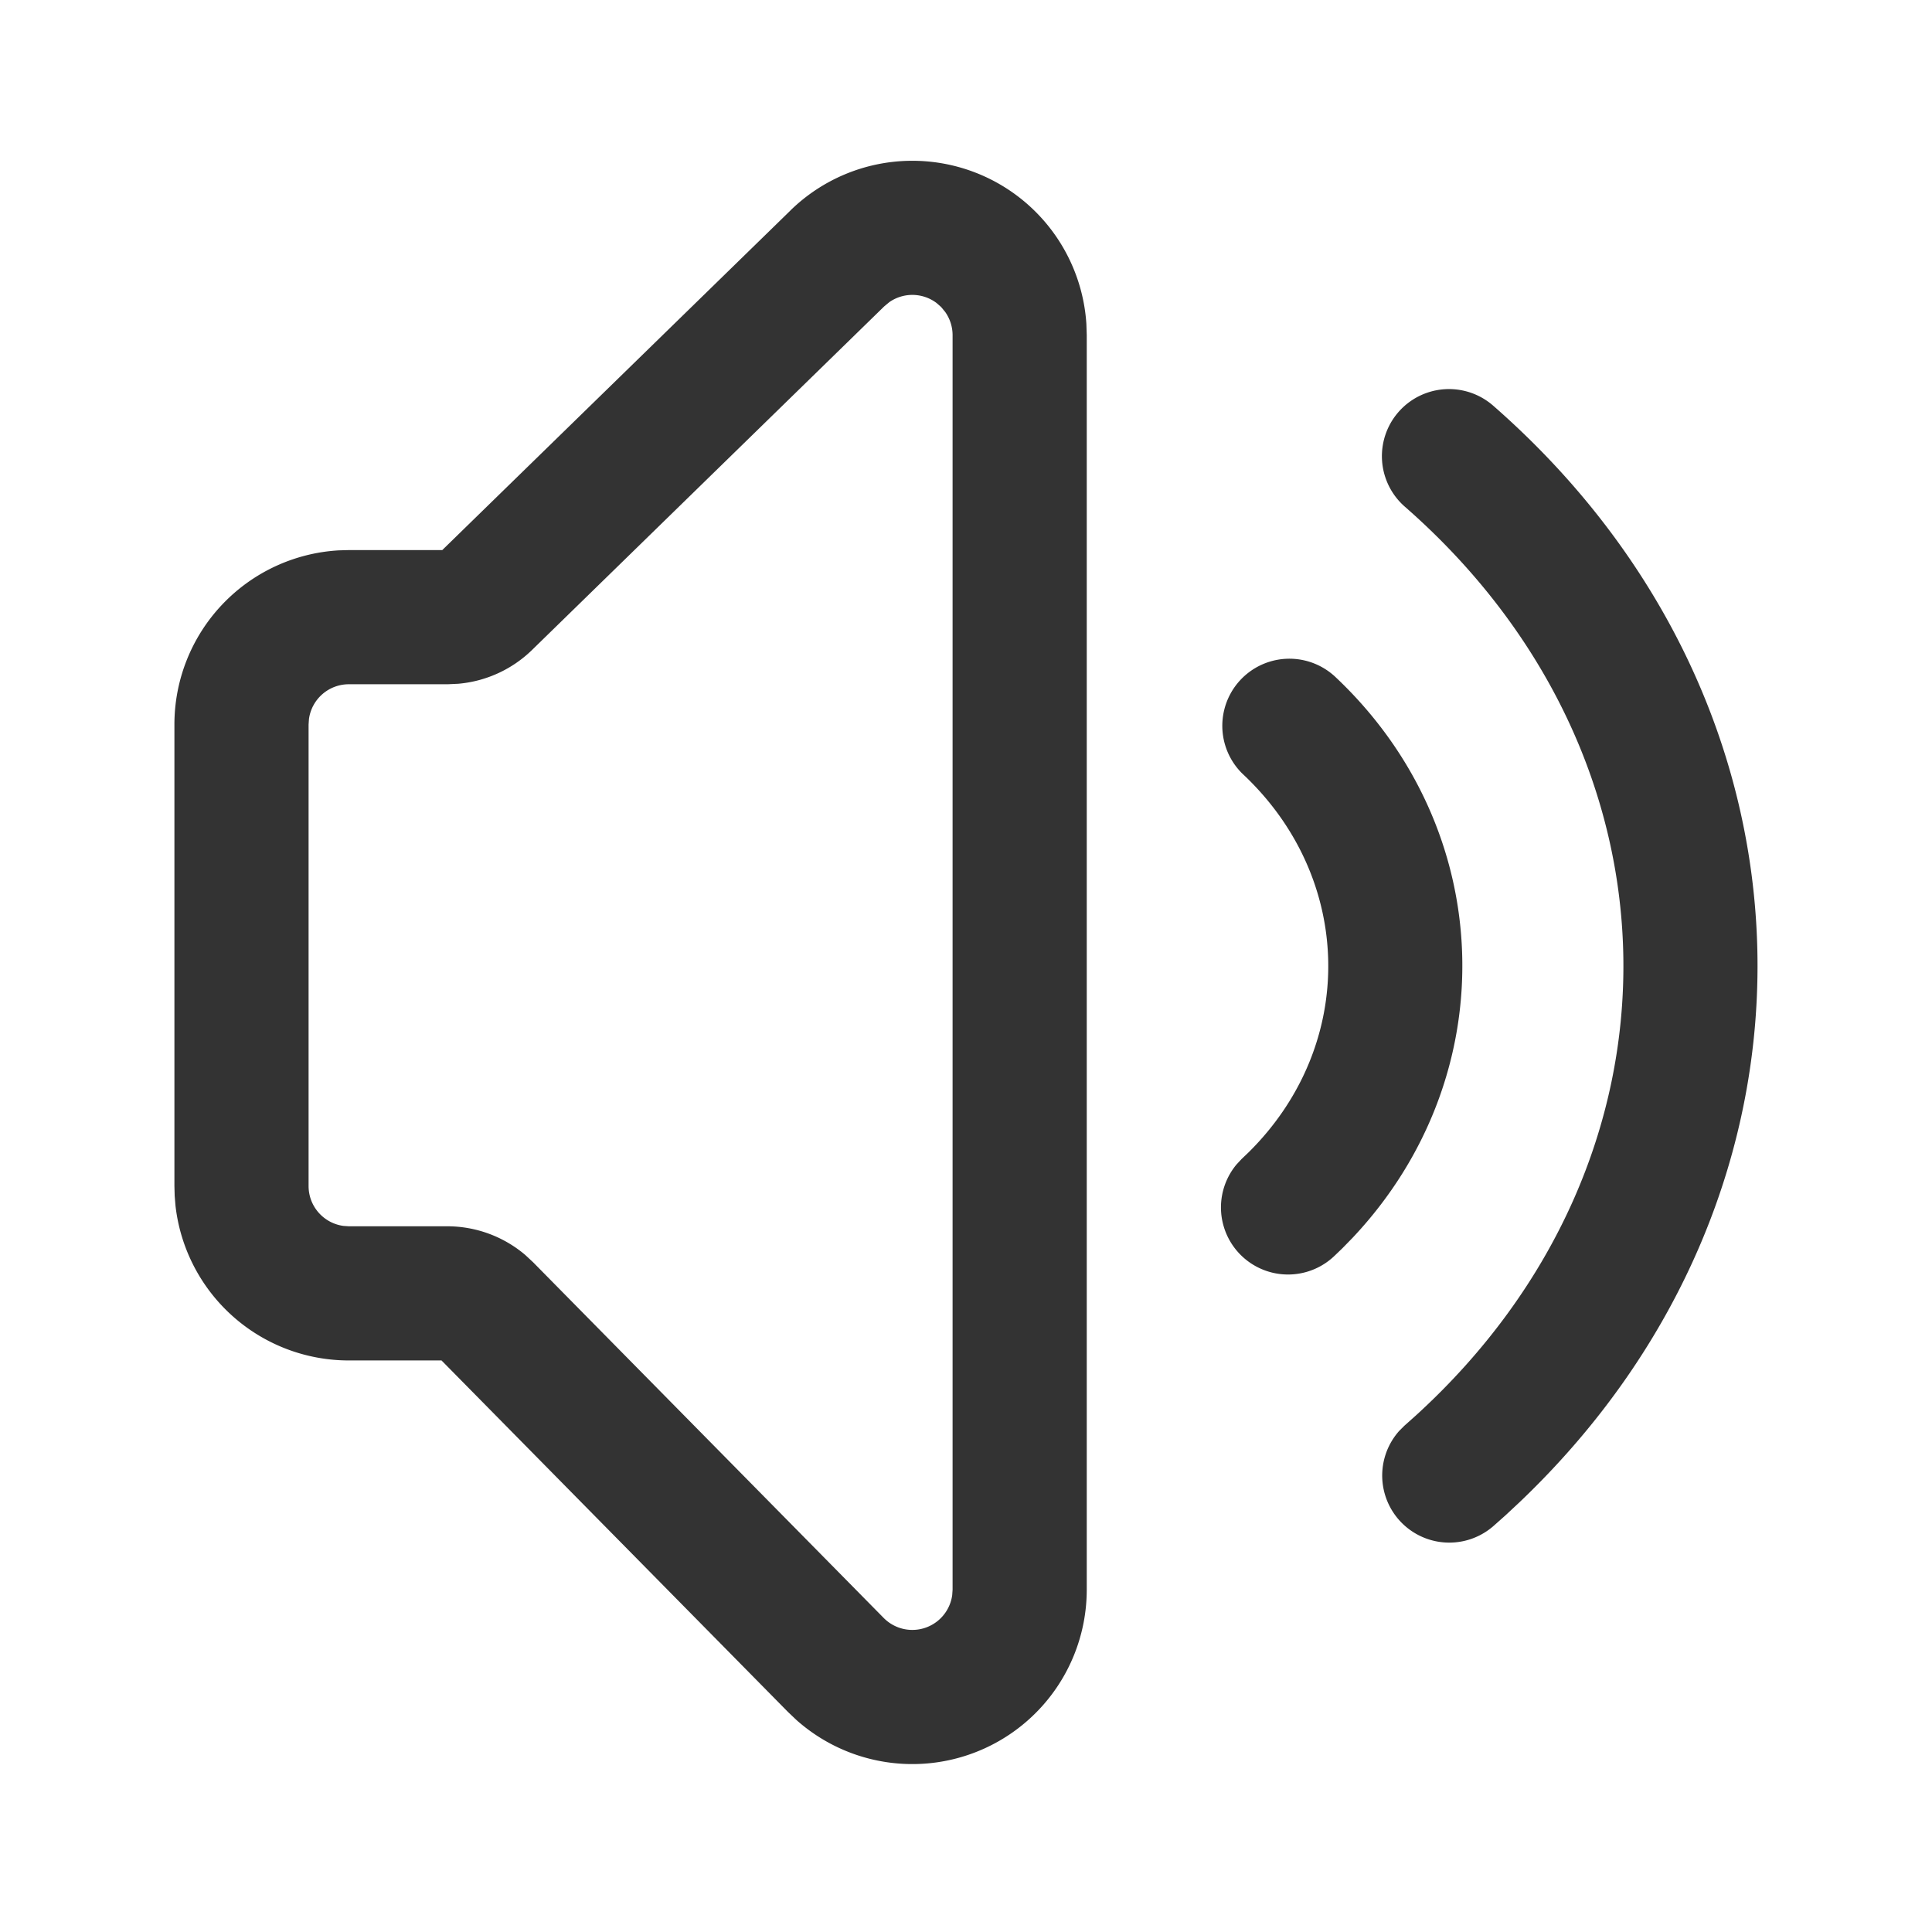 <?xml version="1.0" standalone="no"?><!DOCTYPE svg PUBLIC "-//W3C//DTD SVG 1.1//EN" "http://www.w3.org/Graphics/SVG/1.1/DTD/svg11.dtd"><svg class="icon" width="200px" height="200.00px" viewBox="0 0 1024 1024" version="1.1" xmlns="http://www.w3.org/2000/svg"><path fill="#333333" d="M418.987 111.502a92.444 92.444 0 0 1 156.814 60.132l0.199 6.002v664.946a92.444 92.444 0 0 1-153.799 69.12l-4.494-4.267-183.694-186.368H184.889a92.444 92.444 0 0 1-91.876-82.034l-0.427-5.177-0.142-5.234v-244.622a92.444 92.444 0 0 1 87.211-92.302l5.234-0.142h49.522l184.604-180.053z m77.483 49.152a21.333 21.333 0 0 0-25.116-0.512l-2.702 2.247-186.652 182.101a64 64 0 0 1-39.14 17.92l-5.547 0.256H184.889a21.333 21.333 0 0 0-21.134 18.432l-0.199 2.901v244.622c0 10.809 8.021 19.712 18.432 21.134l2.901 0.199h52.11c15.218 0 29.867 5.404 41.415 15.218l4.153 3.868 185.799 188.501a21.333 21.333 0 0 0 36.324-12.089l0.199-2.873V177.636a21.333 21.333 0 0 0-3.954-12.345l-2.105-2.56-2.361-2.076z m294.94 54.357c181.703 158.891 187.022 416.427 13.966 581.205l-7.31 6.827-6.4 5.689a35.556 35.556 0 0 1-50.091-50.29l2.759-2.759 6.116-5.461c148.764-135.538 146.432-348.501-5.86-481.678a35.556 35.556 0 1 1 46.82-53.532z m-84.48 142.99c87.125 81.18 90.965 212.167 9.984 298.041l-5.404 5.547-4.21 4.039a35.556 35.556 0 0 1-51.911-48.441l2.645-2.844 3.812-3.641c57.458-56.889 56.064-145.237-3.413-200.704a35.556 35.556 0 0 1 48.469-51.996z"  /></svg>
